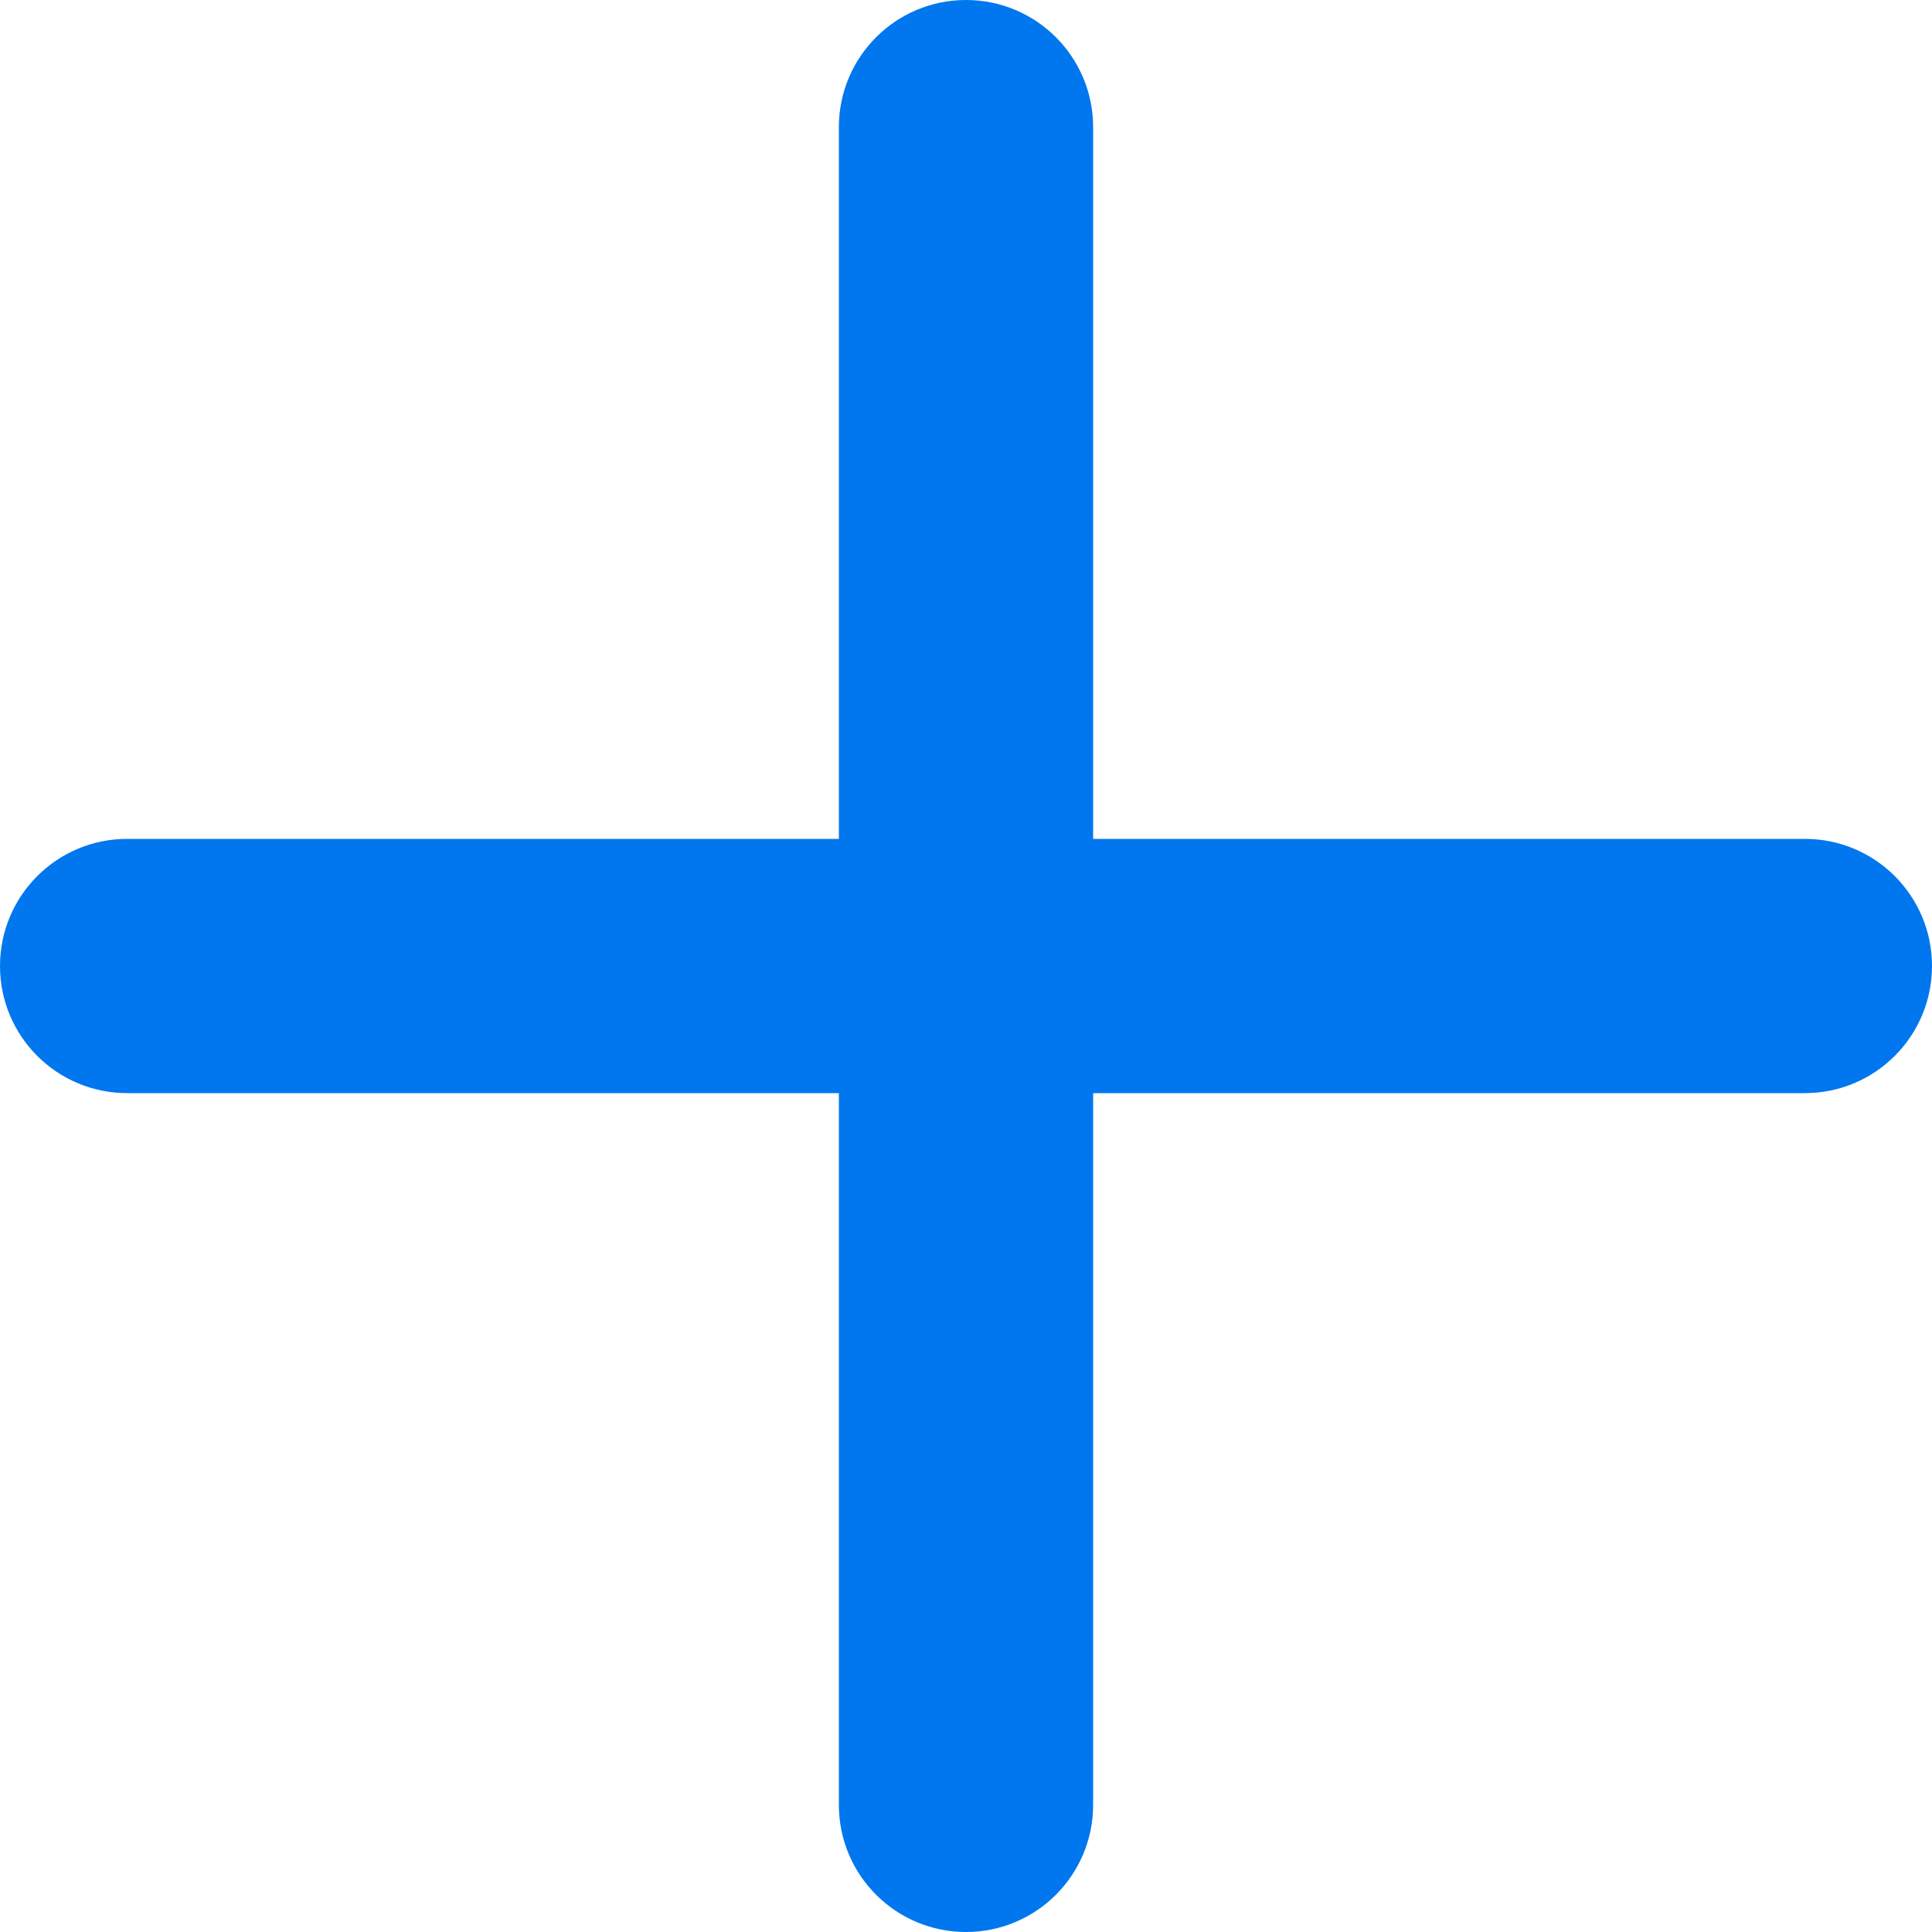<svg width="20" height="20" viewBox="0 0 20 20" fill="none" xmlns="http://www.w3.org/2000/svg">
<path d="M10 0C9.273 0 8.684 0.589 8.684 1.316V8.684H1.316C0.589 8.684 0 9.273 0 10C0 10.727 0.589 11.316 1.316 11.316H8.684V18.684C8.684 19.411 9.273 20 10 20C10.727 20 11.316 19.411 11.316 18.684V11.316H18.684C19.411 11.316 20 10.727 20 10C20 9.273 19.411 8.684 18.684 8.684H11.316V1.316C11.316 0.589 10.727 0 10 0V0Z" fill="#0077EE"/>
</svg>
